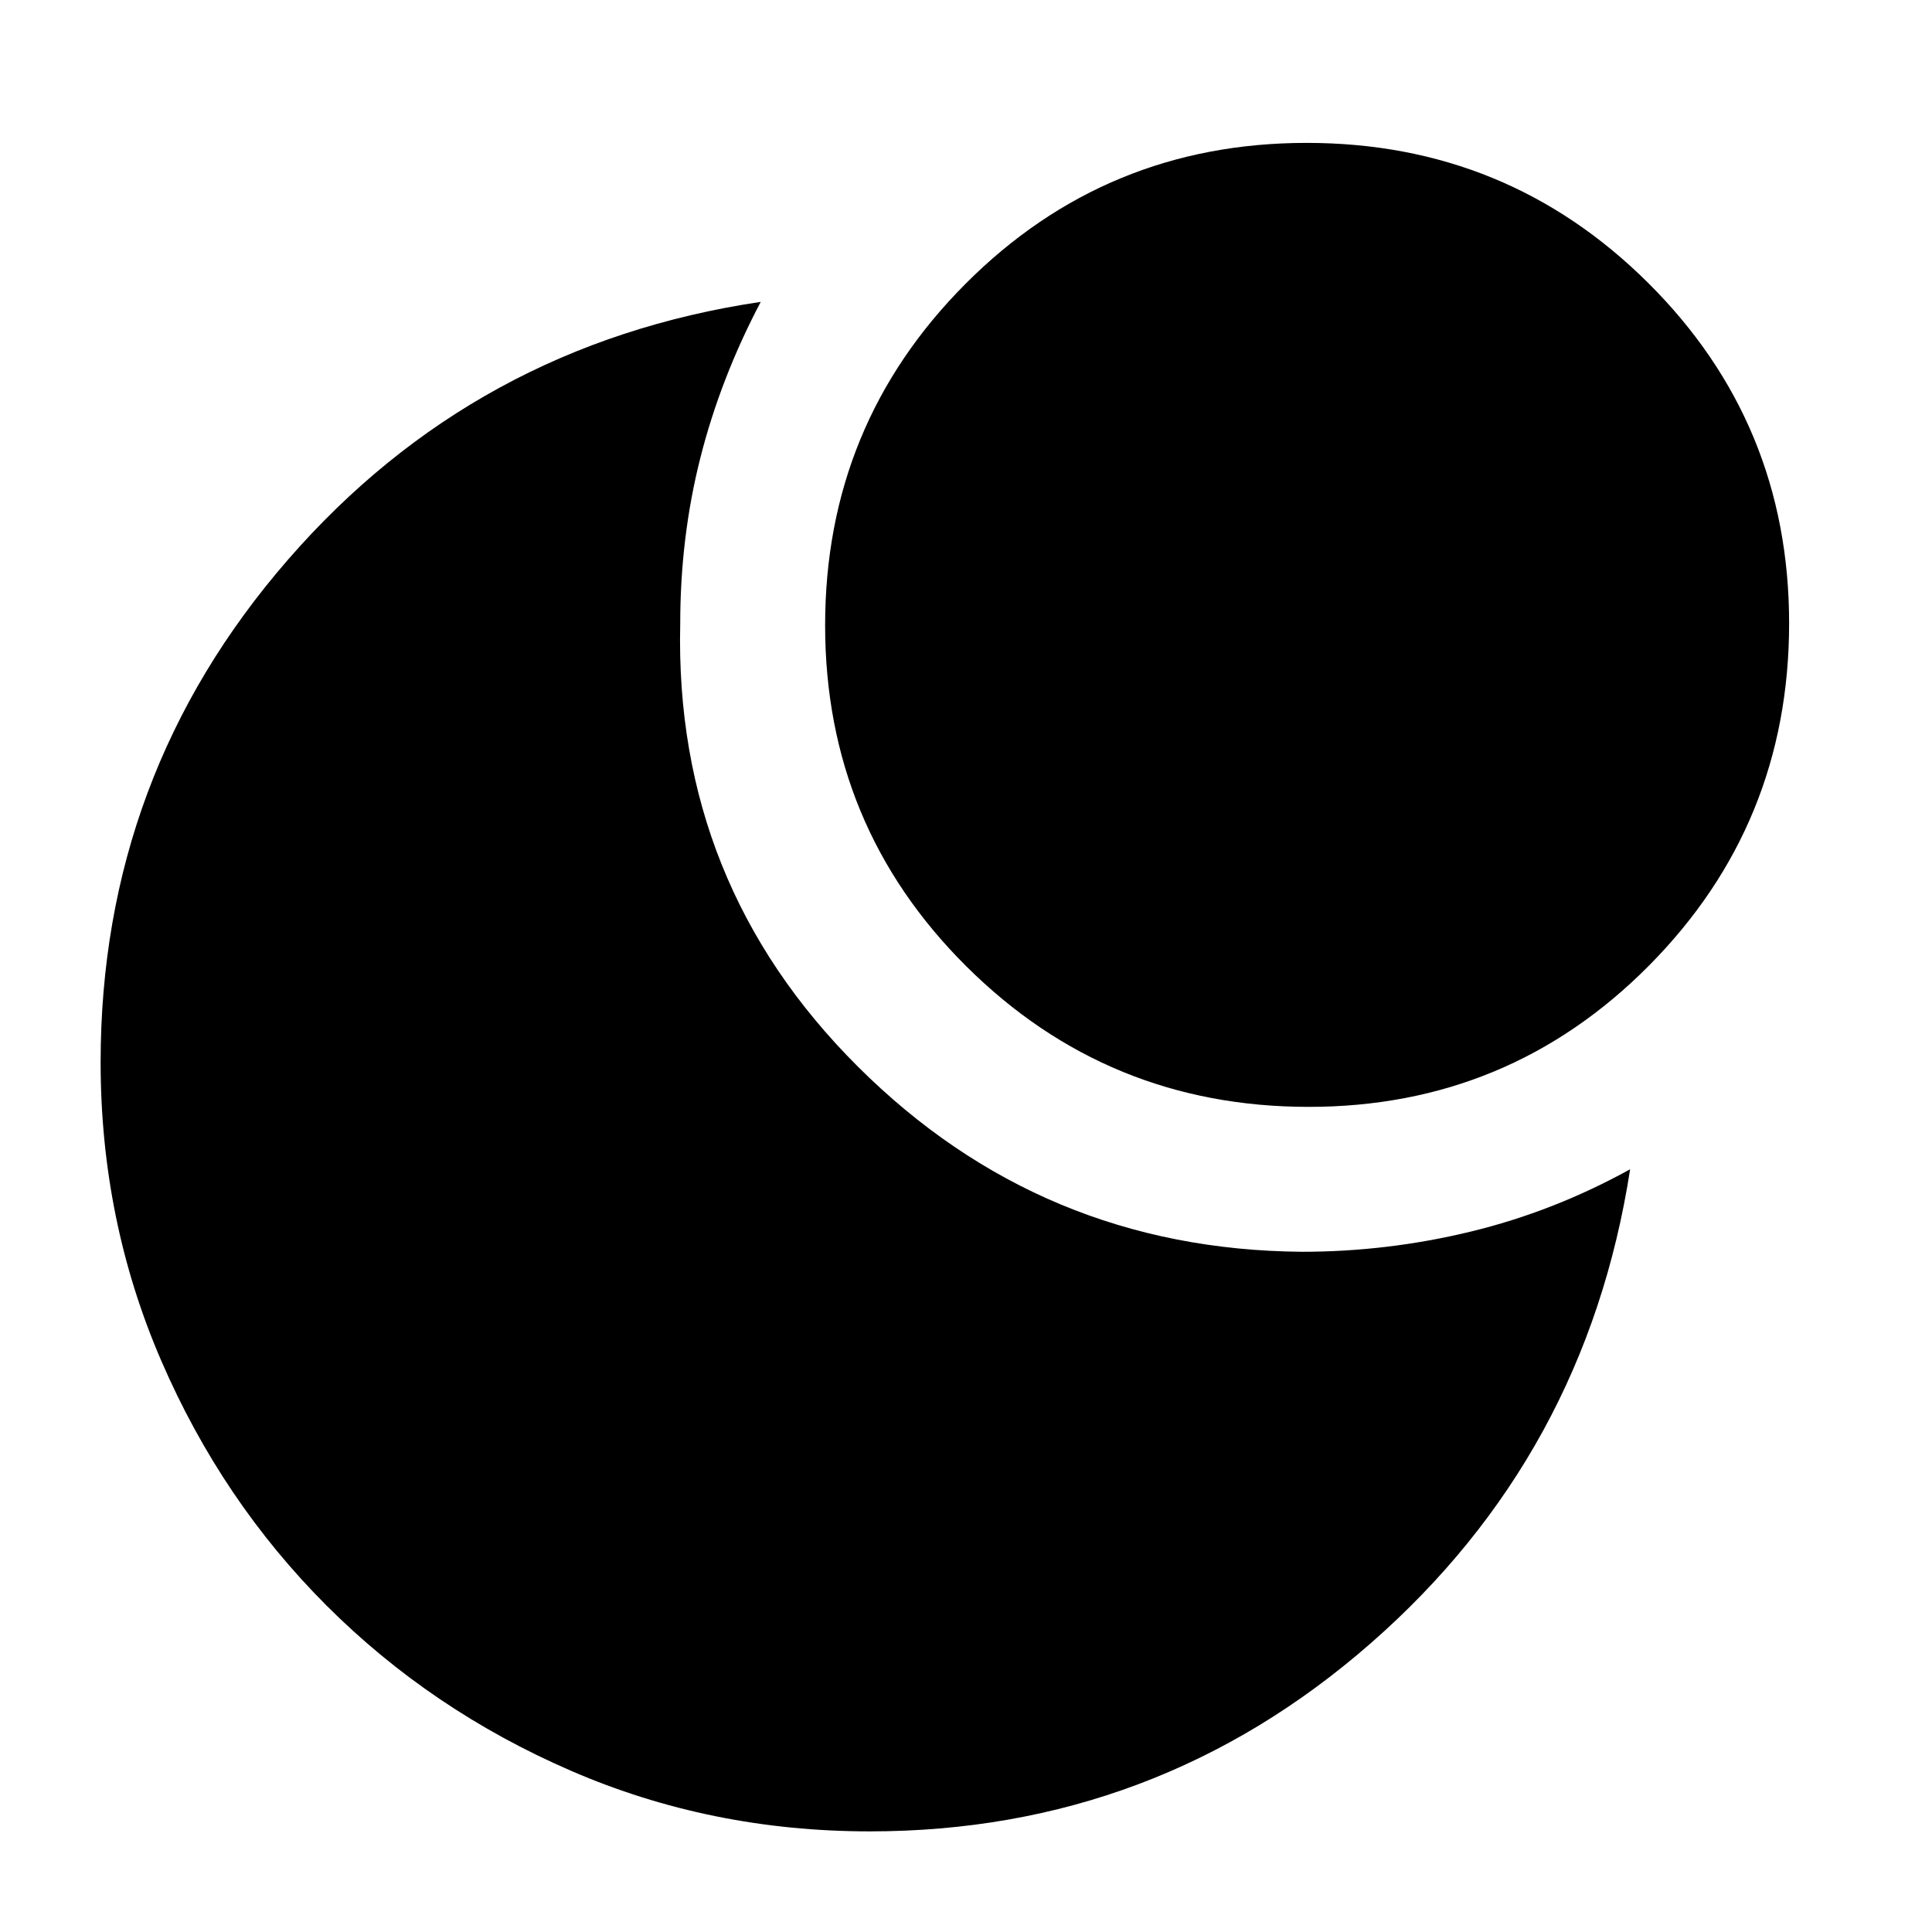 <svg xmlns="http://www.w3.org/2000/svg" height="20" viewBox="0 -960 960 960" width="20"><path d="M649.29-889Q749-889 819-819.38q70 69.63 70 169.09 0 99.87-69.62 170.08Q749.75-410 650.29-410q-99.87 0-170.08-69.79Q410-549.59 410-649.29 410-749 479.79-819q69.8-70 169.5-70ZM647-338q42.38 0 83.69-10Q772-358 810-379q-22 142-128.86 235.5Q574.29-50 432.17-50q-79 0-148.47-30.12-69.47-30.11-121.47-82.11T80.12-283.88Q50-353.53 50-432.14q0-142.67 93.06-249.72Q236.12-788.91 378-810q-20 38-30 77.5T338-650q-3 129 88.28 220T647-338Z"/></svg>